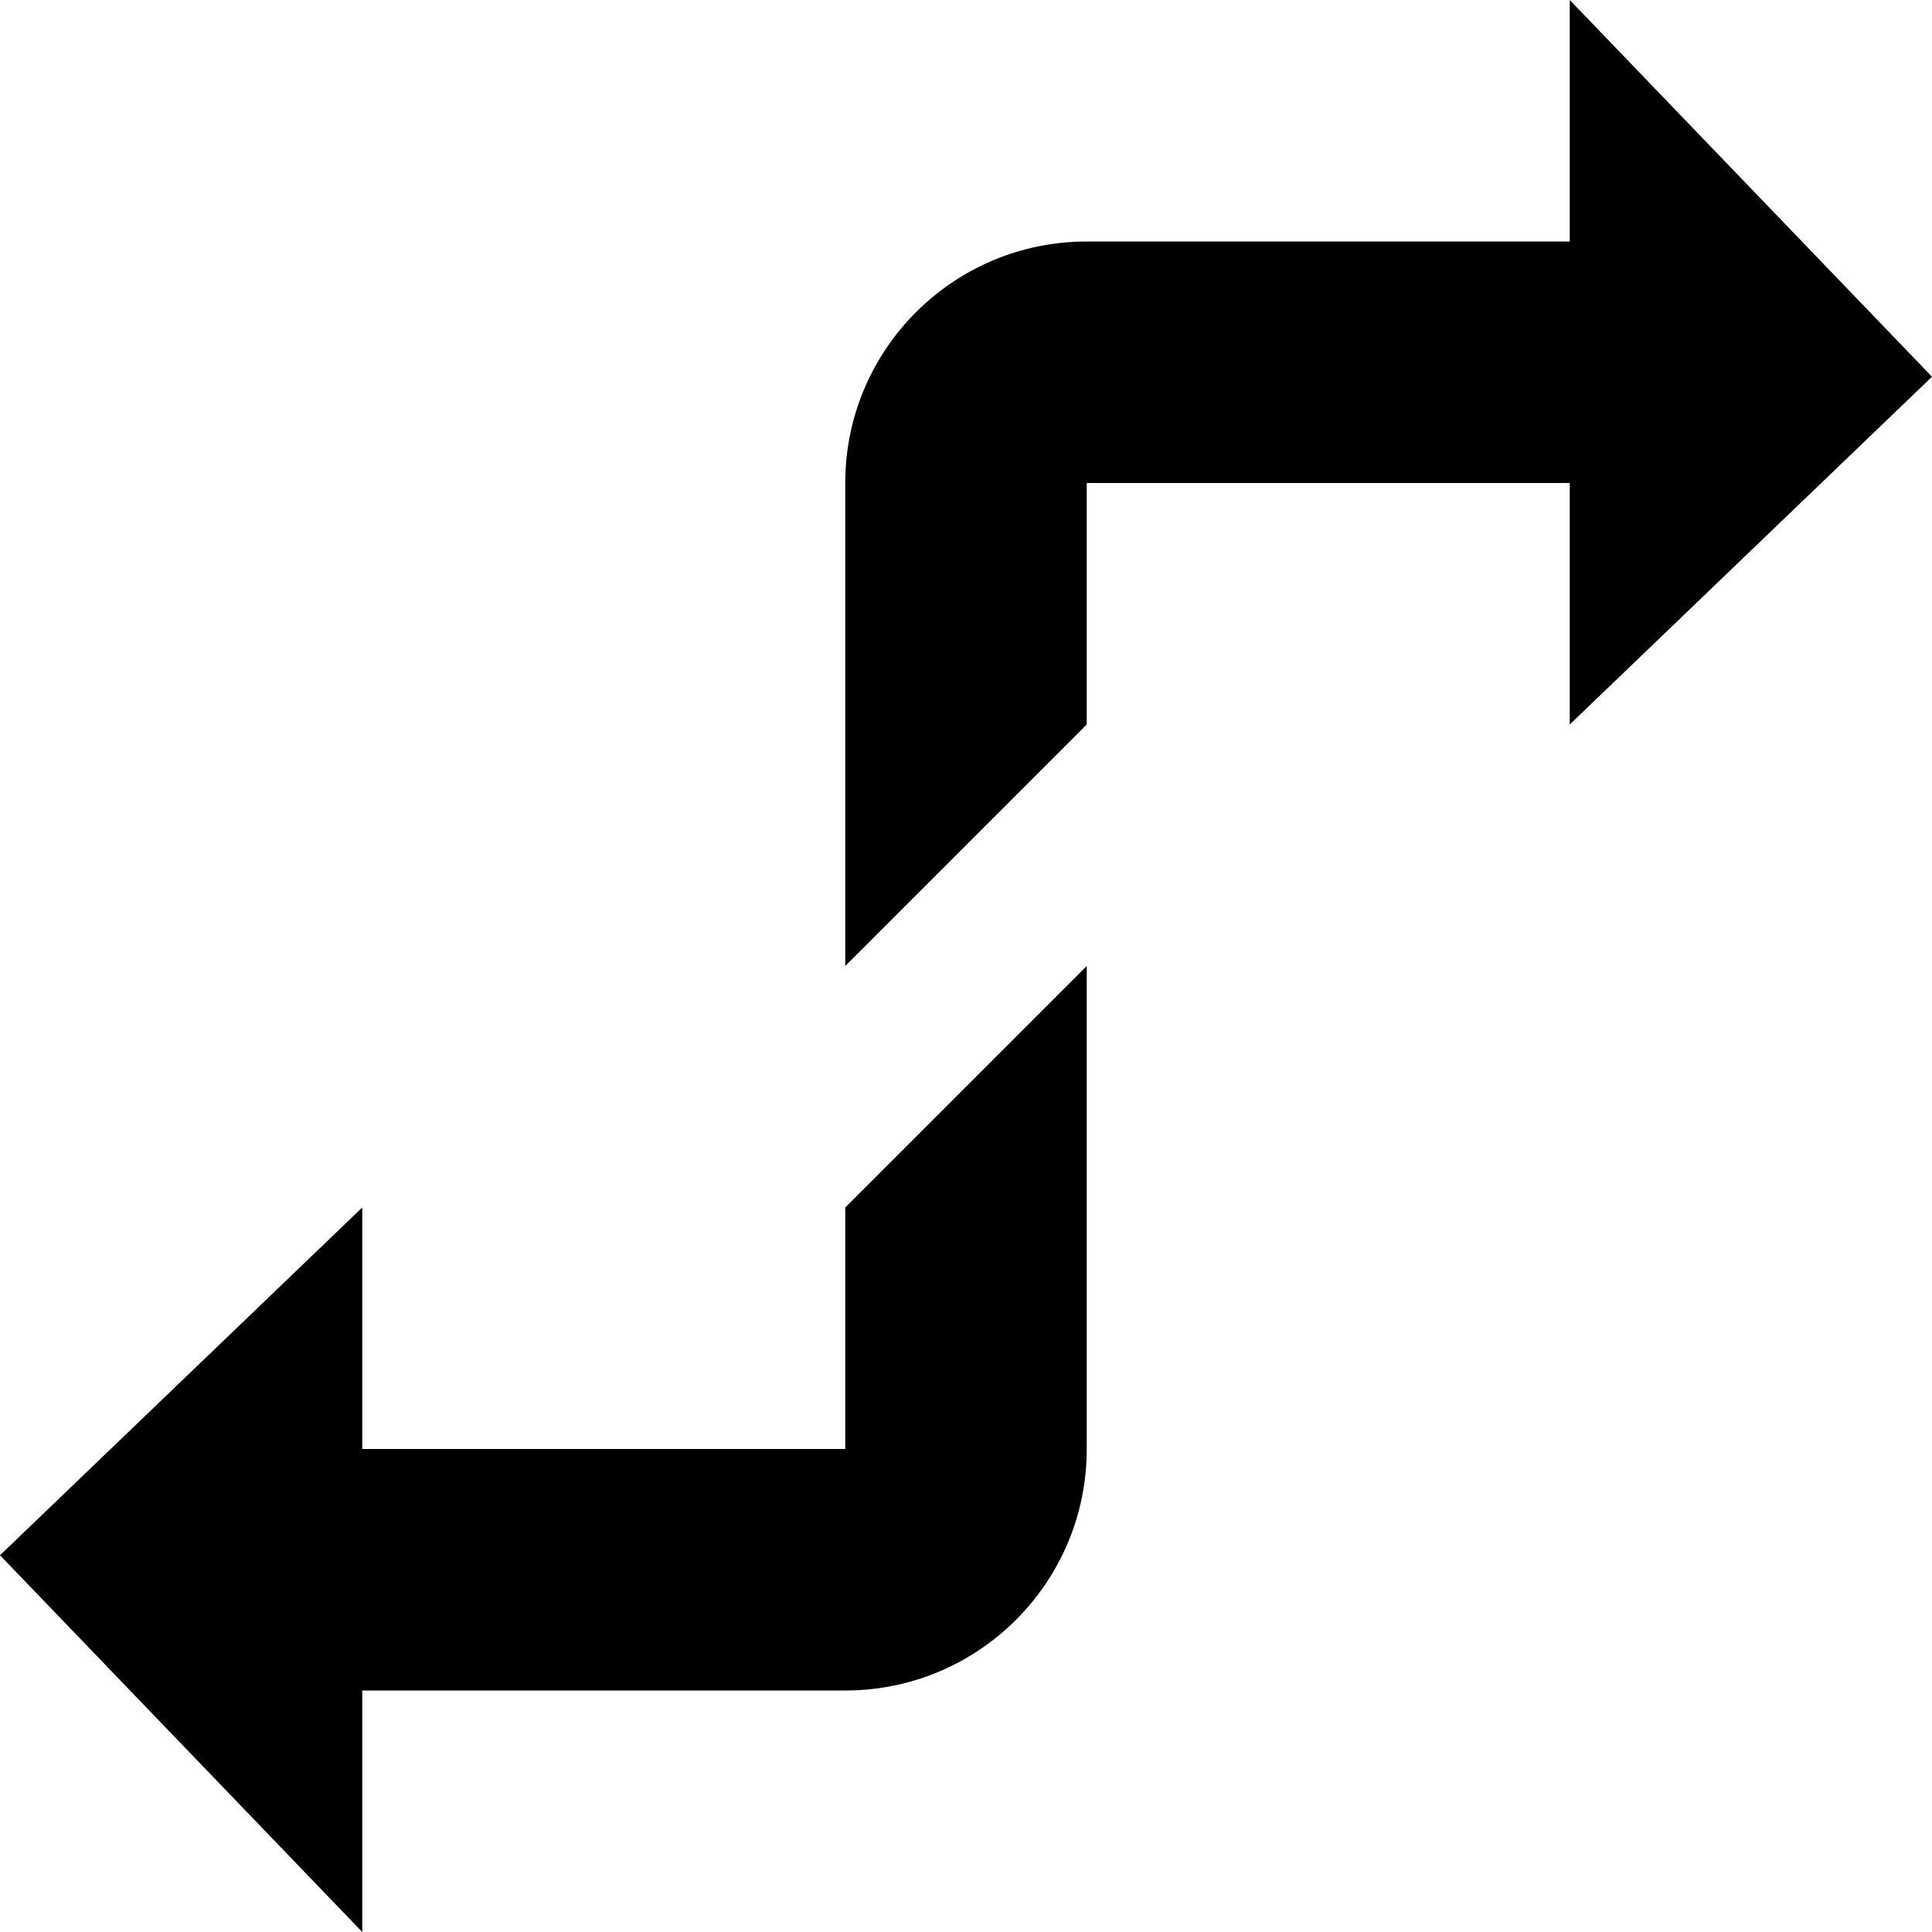 <?xml version="1.0" encoding="utf-8"?>
<!-- Generated by IcoMoon.io -->
<!DOCTYPE svg PUBLIC "-//W3C//DTD SVG 1.1//EN" "http://www.w3.org/Graphics/SVG/1.1/DTD/svg11.dtd">
<svg version="1.1" xmlns="http://www.w3.org/2000/svg" xmlns:xlink="http://www.w3.org/1999/xlink" width="32" height="32" viewBox="0 0 32 32">
<path d="M26 0l6 6.24-6 5.76zM18 12l-4 4v-8c0-2.21 1.79-4 4-4h8v4h-8zM6 32l-6-6.24 6-5.76zM14 28h-8v-4h8v-4l4-4v8c0 2.21-1.79 4-4 4z"></path>
</svg>
